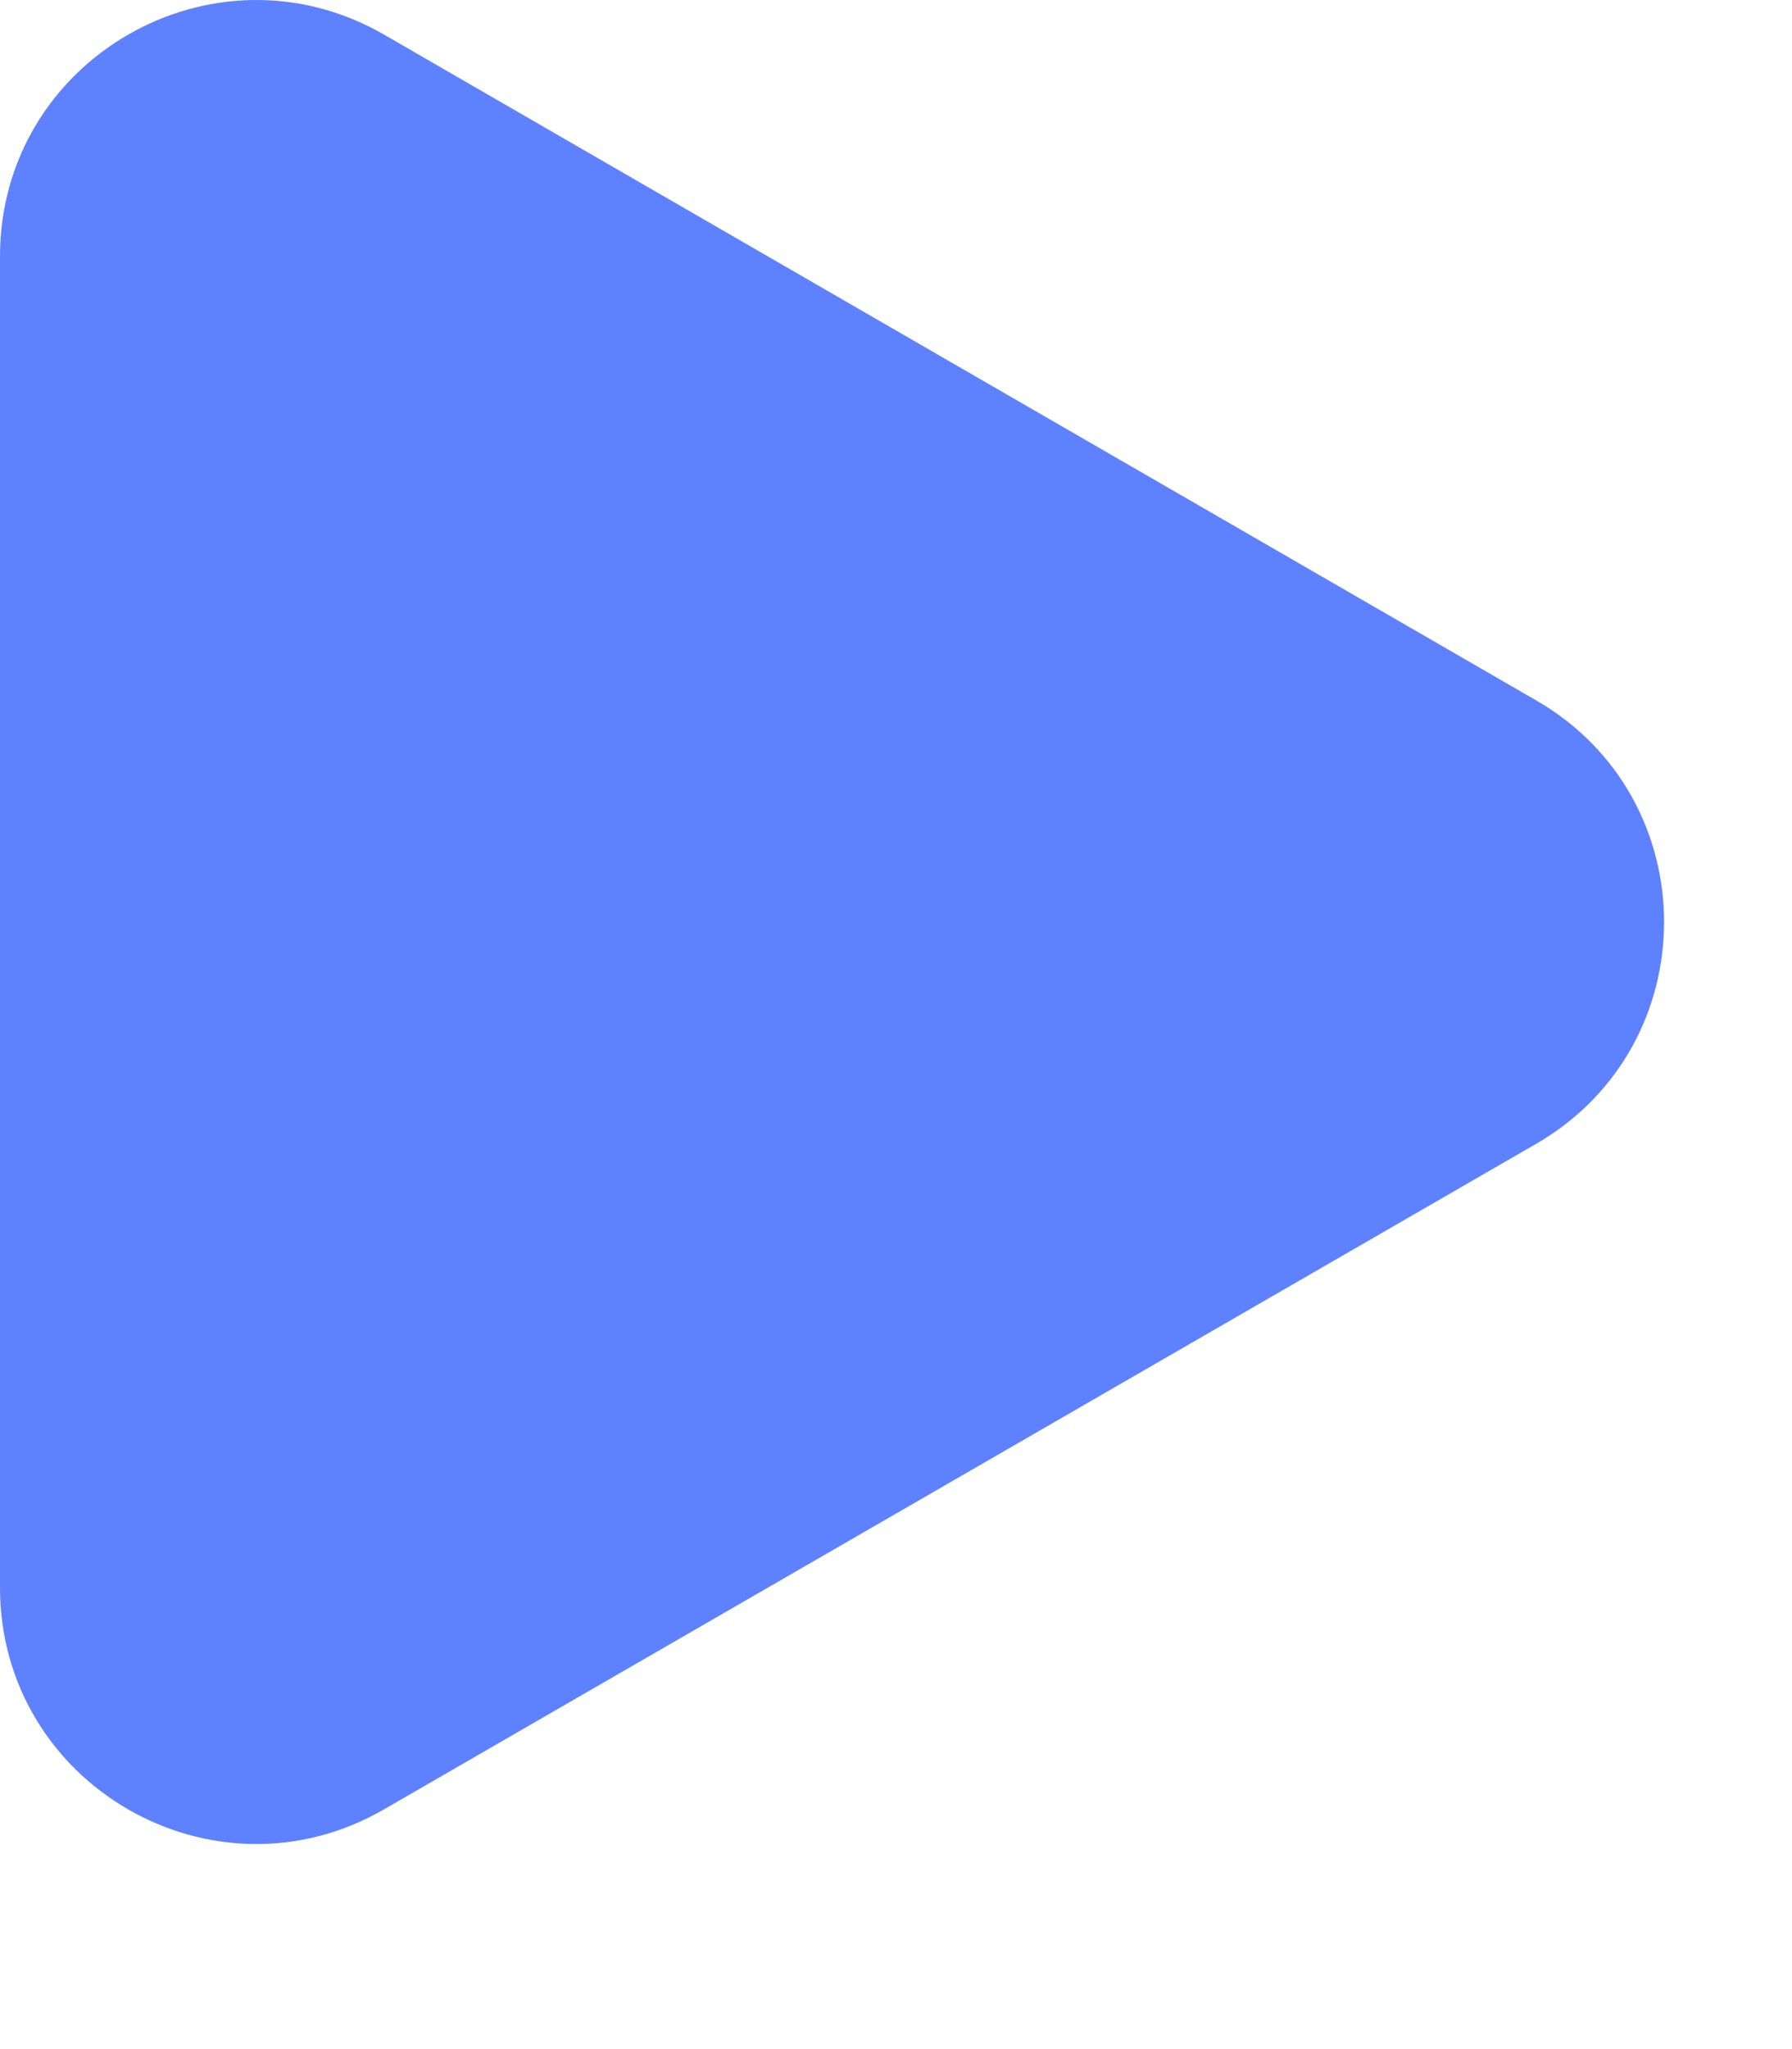 <svg width="7" height="8" viewBox="0 0 7 8" fill="none" xmlns="http://www.w3.org/2000/svg">
<path d="M6 2.734C6.667 3.118 6.667 4.081 6 4.466L1.5 7.064C0.833 7.449 0 6.967 0 6.198V1.001C0 0.232 0.833 -0.249 1.5 0.135L6 2.734Z" fill="#5e81ff"/>
</svg>

